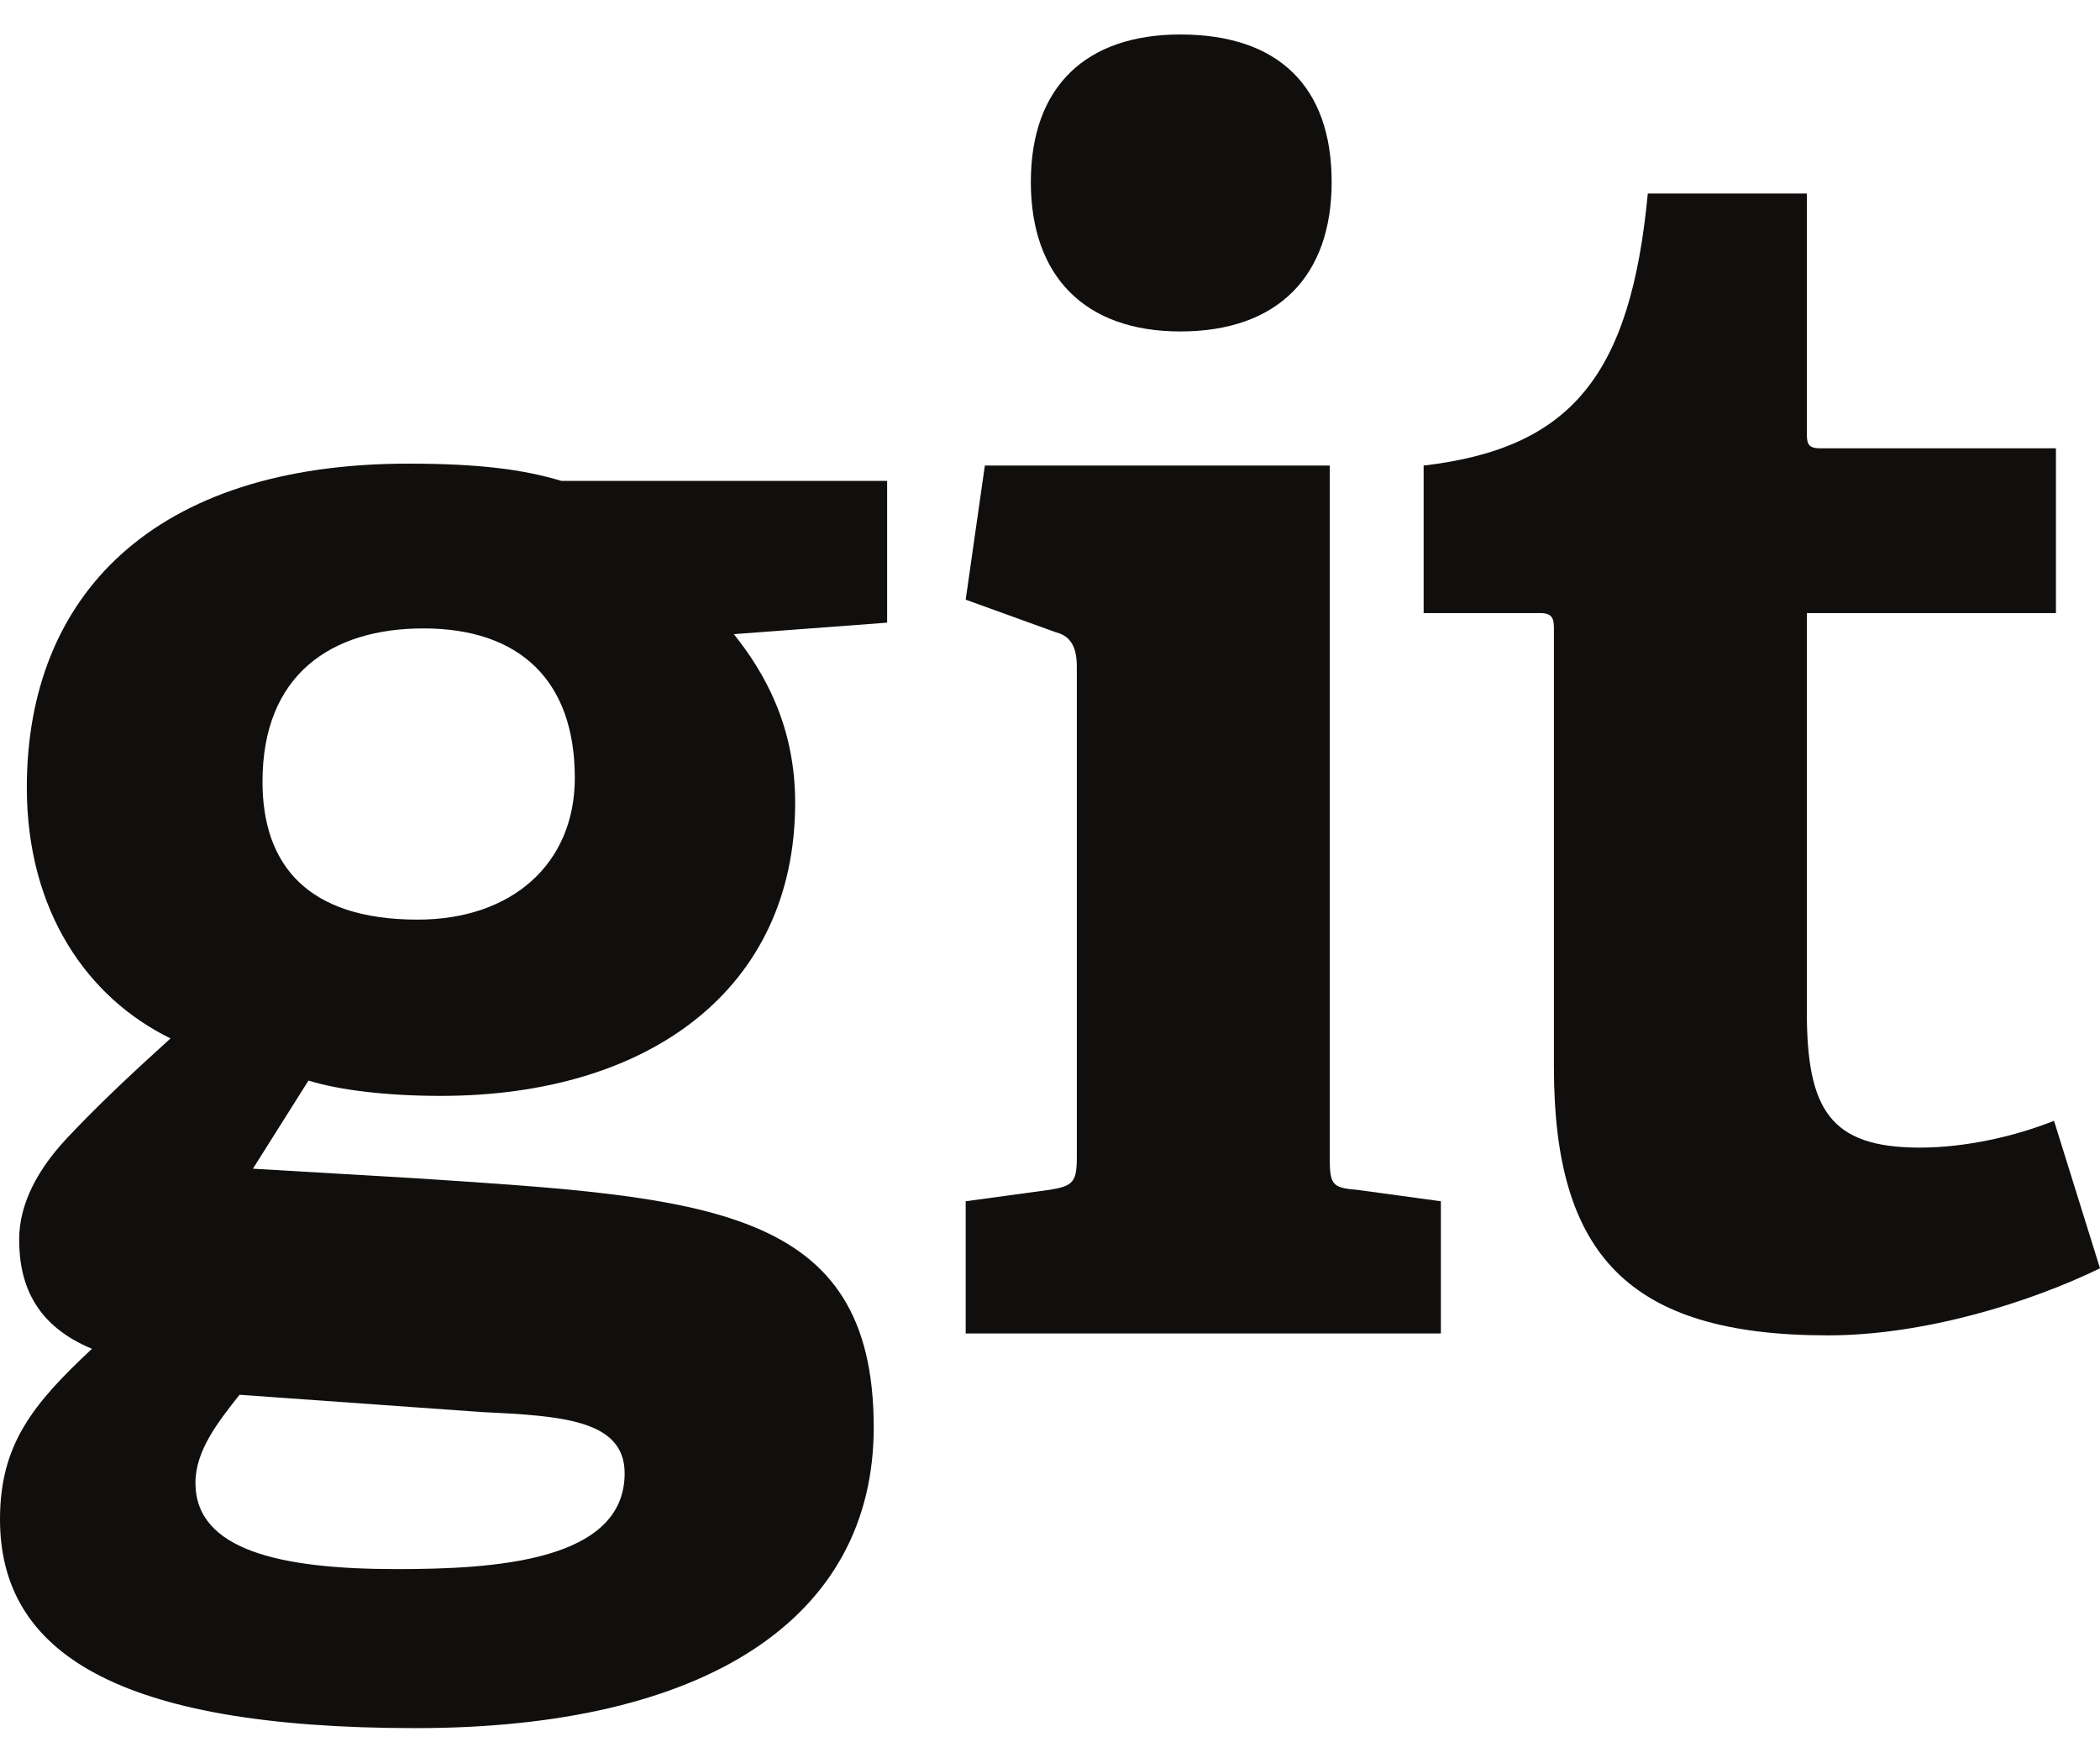<svg xmlns="http://www.w3.org/2000/svg" xmlns:xlink="http://www.w3.org/1999/xlink" xml:space="preserve" id="Capa_1" x="0" y="0" style="enable-background:new 0 0 109.6 92" version="1.1" viewBox="0 0 109.6 92"><style>.st0{fill:#100f0d}</style><path d="M22.1 32.8c-4.8 0-8.4 2.4-8.4 8 0 4.3 2.3 7.2 8.1 7.2 4.9 0 8.2-2.9 8.2-7.4 0-5.1-2.9-7.8-7.9-7.8zm-9.6 40c-1.1 1.4-2.3 2.9-2.3 4.6 0 3.5 4.4 4.5 10.5 4.5 5.1 0 11.9-.4 11.9-5 0-2.8-3.3-3-7.5-3.2l-12.6-.9zm25.8-39.7c1.6 2 3.2 4.8 3.2 8.8 0 9.7-7.6 15.3-18.5 15.3-2.8 0-5.3-.3-6.9-.8L13.2 61l8.5.5c15.1 1 23.9 1.4 23.9 13 0 10-8.8 15.7-23.9 15.7C6 90.2 0 86.2 0 79.3c0-3.9 1.7-6 4.8-8.9C1.9 69.2 1 67.1 1 64.7c0-1.9 1-3.7 2.5-5.3 1.6-1.7 3.3-3.3 5.4-5.2-4.3-2.1-7.5-6.6-7.5-13.1 0-10 6.6-16.9 19.9-16.9 3.7 0 6 .3 8 .9h17v7.4l-8 .6" class="st0"/><defs><path id="SVGID_1_" d="M50.2 1.8h25V70h-25z"/></defs><clipPath id="SVGID_00000100372102007725072600000014353637686512059036_"><use xlink:href="#SVGID_1_" style="overflow:visible"/></clipPath><path d="M61.6 17.3c-5 0-7.8-2.9-7.8-7.8 0-5 2.9-7.7 7.8-7.7 5.1 0 7.9 2.7 7.9 7.7 0 4.9-2.8 7.8-7.9 7.8zM50.4 69.6v-6.9l4.4-.6c1.2-.2 1.4-.4 1.4-1.7V34.8c0-1-.3-1.6-1.1-1.8l-4.7-1.7 1-7h18v36.1c0 1.4.1 1.6 1.4 1.7l4.4.6v6.9H50.4" class="st0" style="clip-path:url(#SVGID_00000100372102007725072600000014353637686512059036_)"/><defs><path id="SVGID_00000150793646764288117970000015705762289890606721_" d="M74.2 10h35.4v60H74.2z"/></defs><clipPath id="SVGID_00000170983454093889011500000009124869681536611743_"><use xlink:href="#SVGID_00000150793646764288117970000015705762289890606721_" style="overflow:visible"/></clipPath><path d="M109.6 66.2c-3.7 1.8-9.2 3.5-14.2 3.5-10.4 0-14.3-4.2-14.3-14V32.9c0-.5 0-.9-.7-.9h-6.1v-7.7c7.7-.9 10.8-4.7 11.7-14.2h8.3v12.4c0 .6 0 .9.7.9h12.3V32h-13v20.8c0 5.1 1.2 7.1 5.9 7.1 2.4 0 5-.6 7-1.4l2.4 7.7" class="st0" style="clip-path:url(#SVGID_00000170983454093889011500000009124869681536611743_)"/></svg>